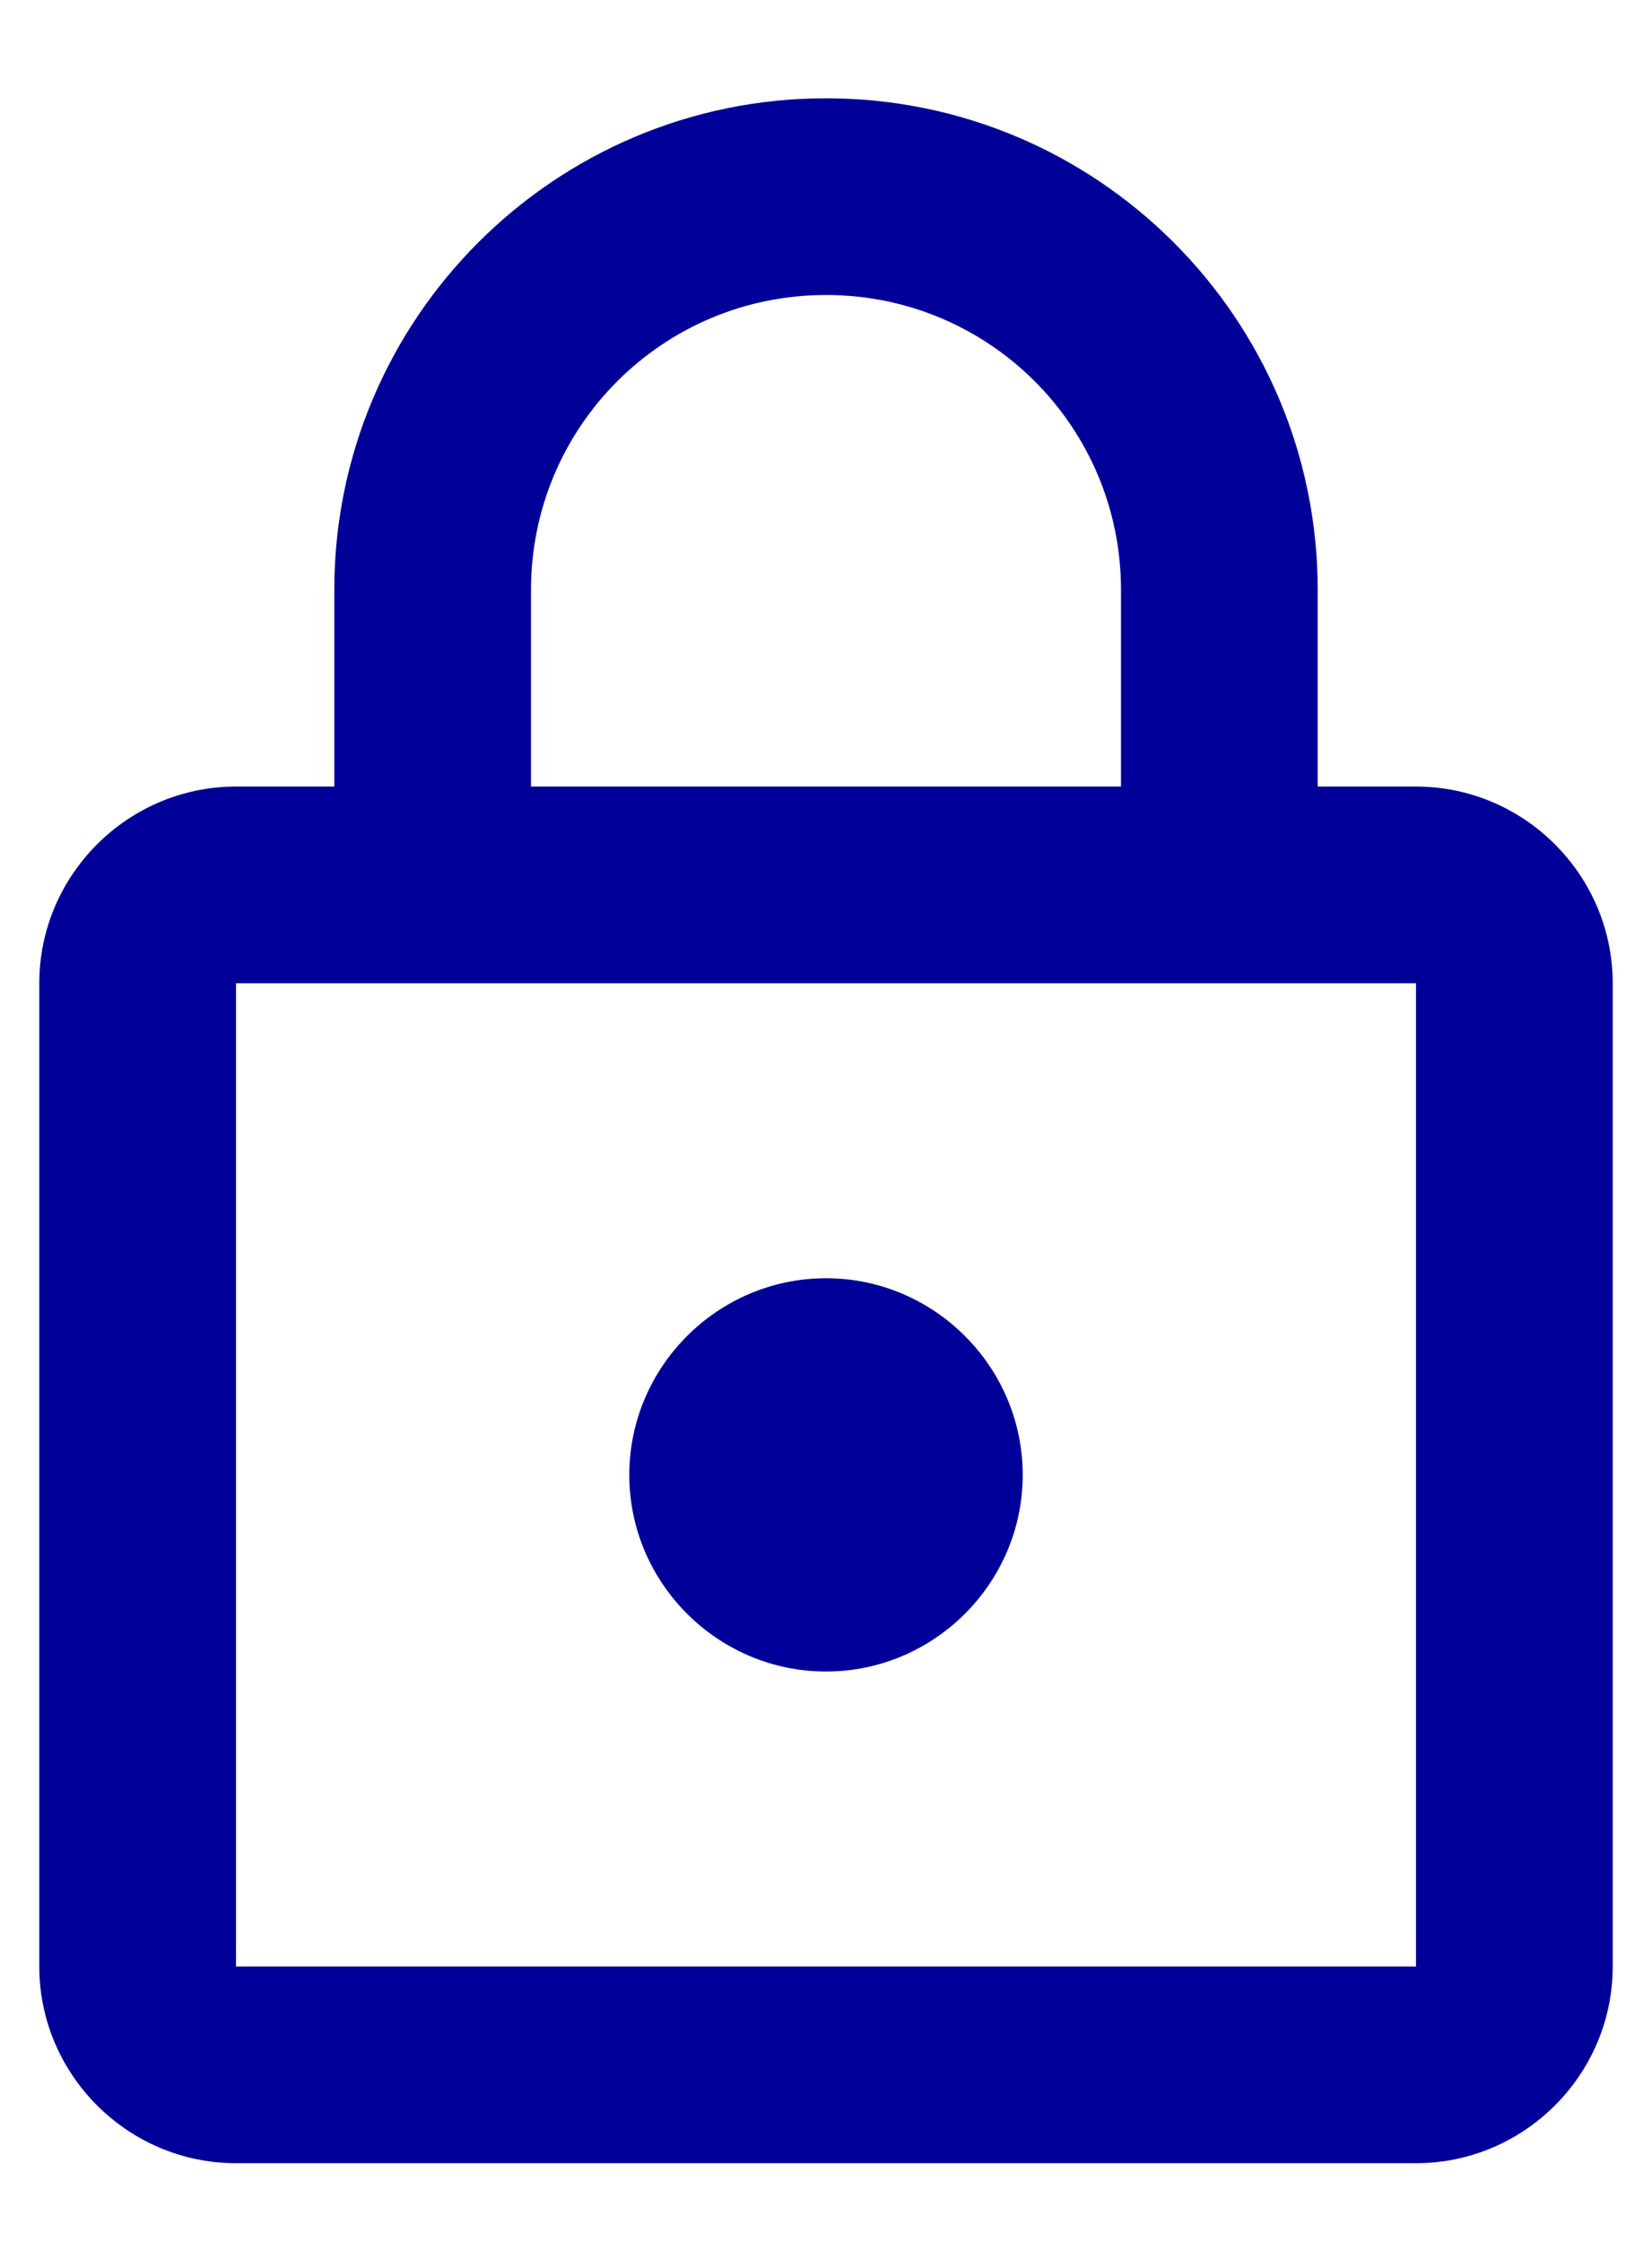 <svg width="14" height="19" viewBox="0 0 14 19" fill="none" xmlns="http://www.w3.org/2000/svg">
<path d="M12 6.666H11.167V5C11.167 2.7 9.3 0.833 7 0.833C4.7 0.833 2.833 2.7 2.833 5V6.666H2C1.083 6.666 0.333 7.416 0.333 8.333V16.666C0.333 17.583 1.083 18.333 2 18.333H12C12.917 18.333 13.667 17.583 13.667 16.666V8.333C13.667 7.416 12.917 6.666 12 6.666ZM4.5 5C4.5 3.616 5.617 2.5 7 2.5C8.383 2.5 9.5 3.616 9.5 5V6.666H4.5V5ZM12 16.666H2V8.333H12V16.666ZM7 14.166C7.917 14.166 8.667 13.416 8.667 12.5C8.667 11.583 7.917 10.833 7 10.833C6.083 10.833 5.333 11.583 5.333 12.5C5.333 13.416 6.083 14.166 7 14.166Z" fill="#000099"/>
</svg>
